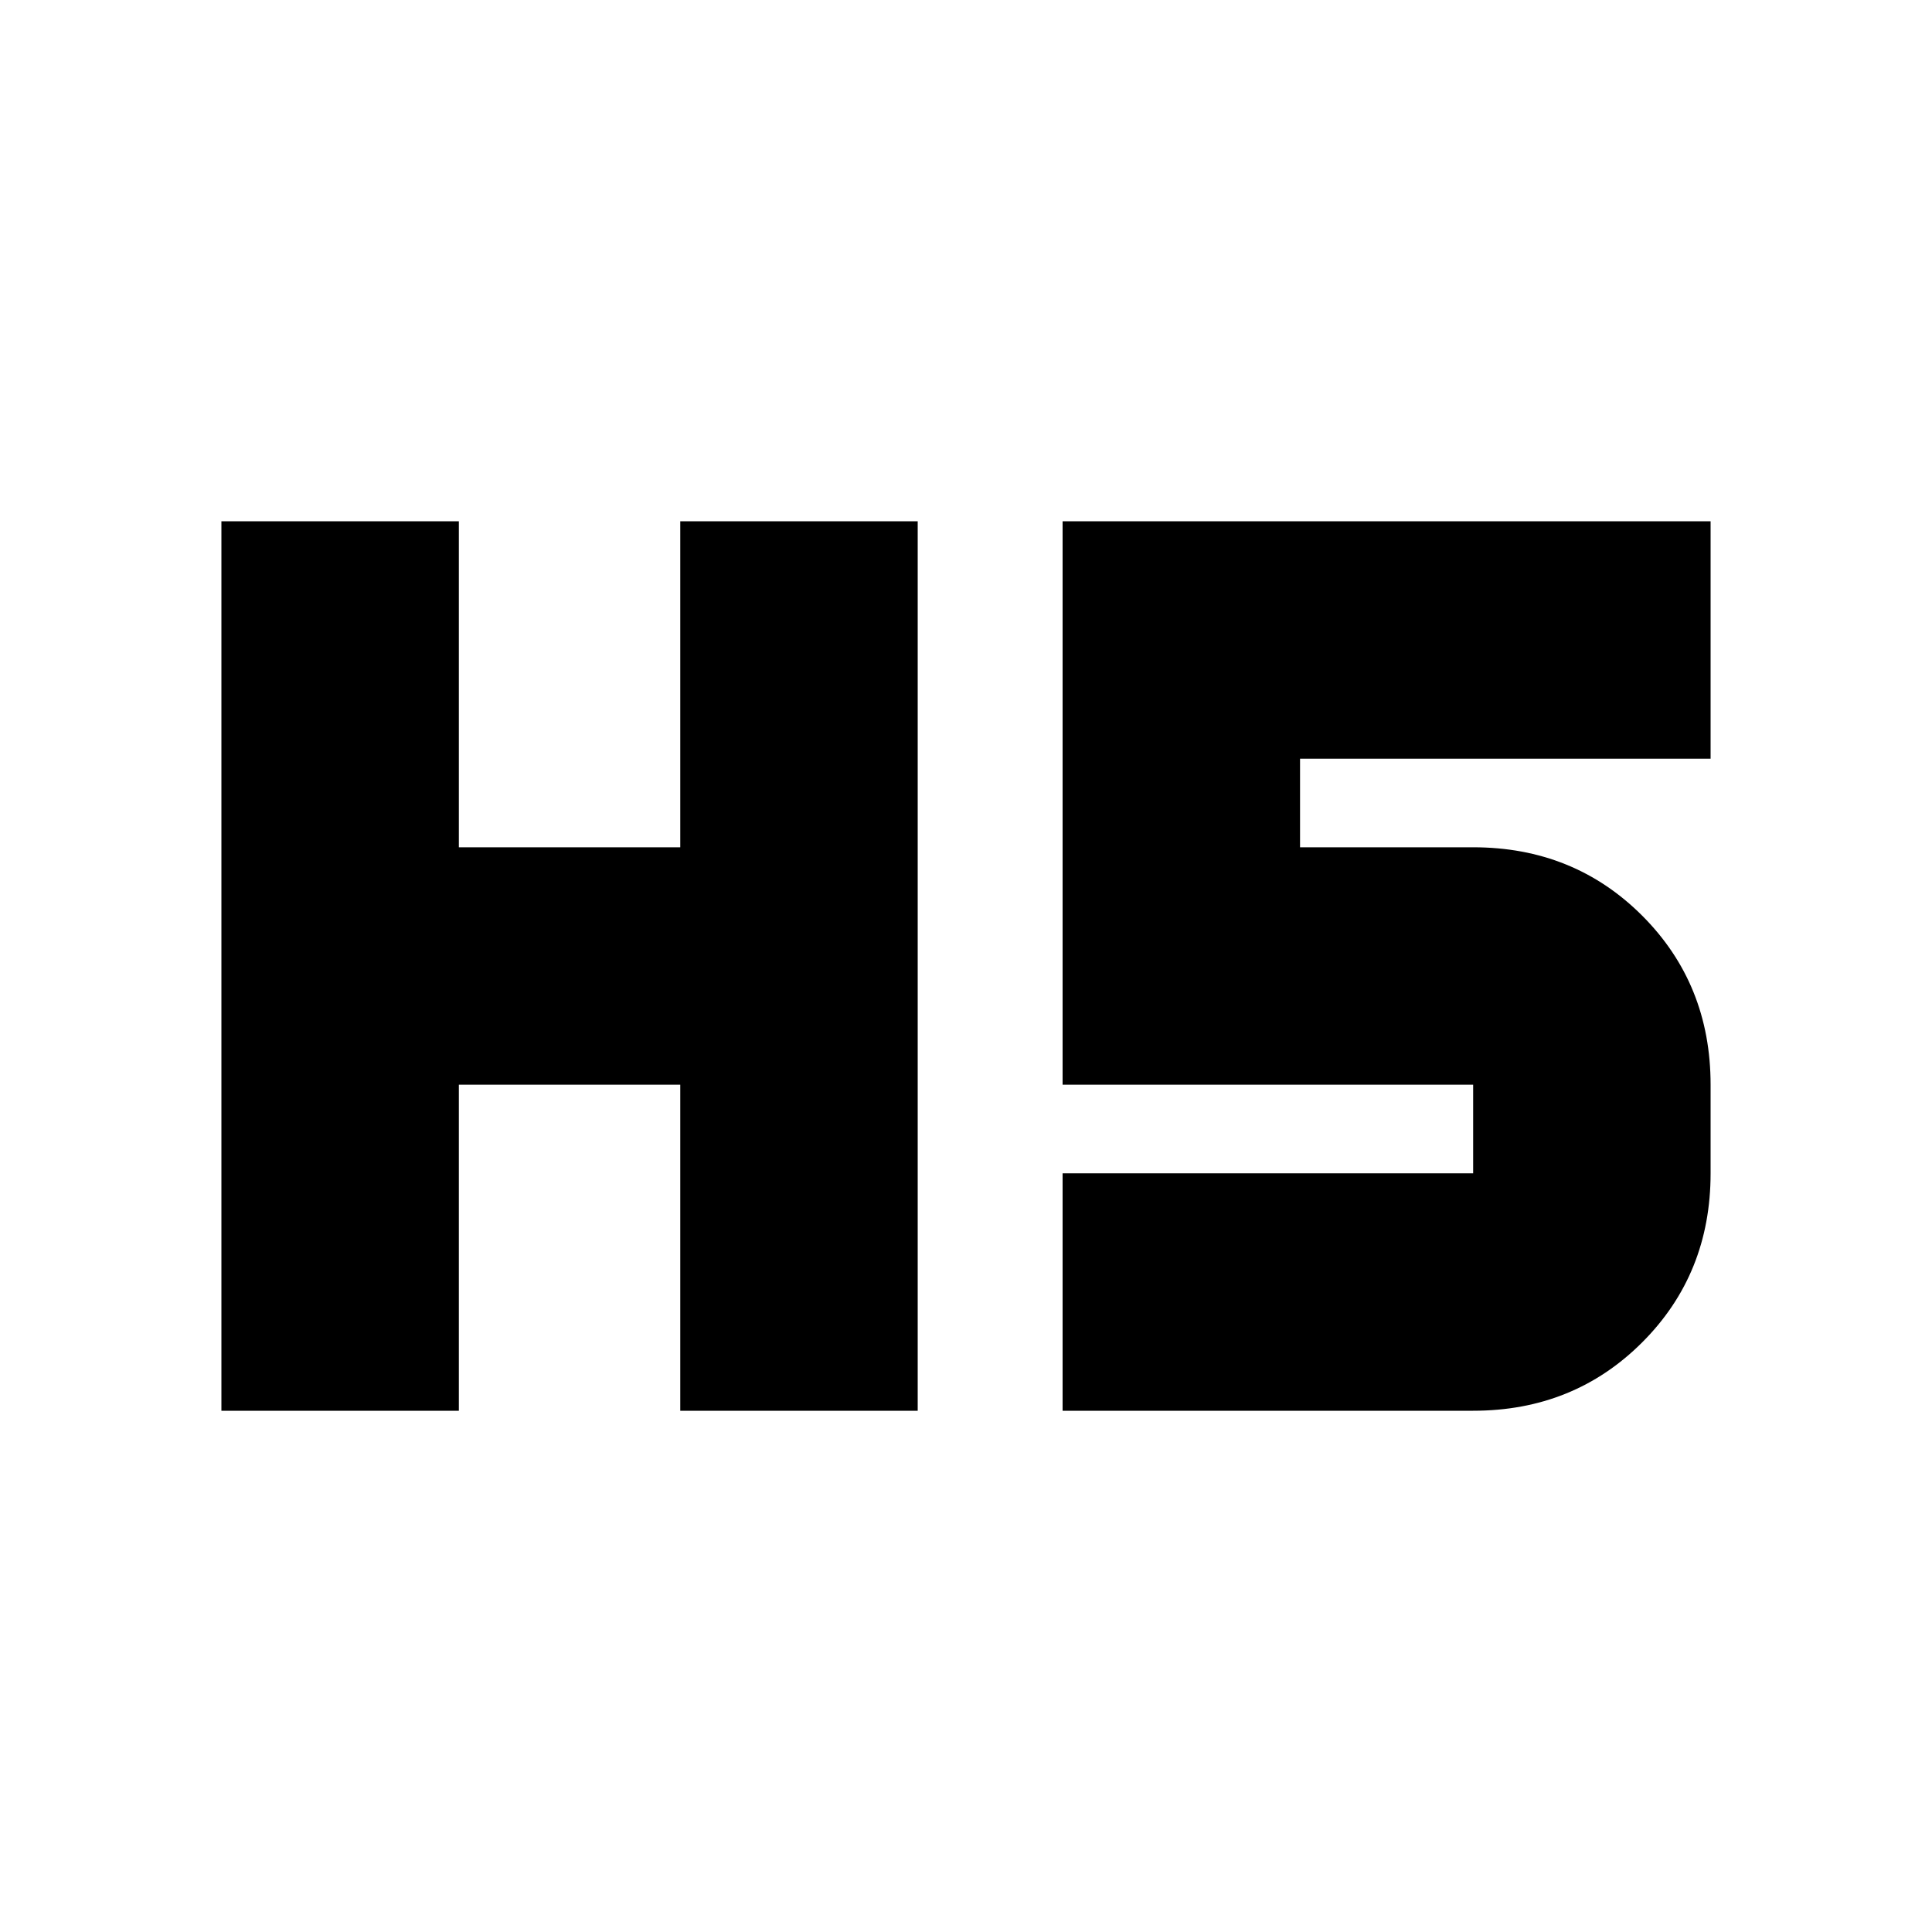 <svg xmlns="http://www.w3.org/2000/svg" height="20" width="20"><path d="M2.292 14.604V5.396H4.75v3.375h2.292V5.396H9.5v9.208H7.042v-3.375H4.75v3.375Zm8.708 0v-2.458h4.25v-.917H11V5.396h6.708v2.458h-4.25v.917h1.792q1.042 0 1.75.708.708.709.708 1.75v.917q0 1.042-.708 1.75t-1.75.708Z"/></svg>